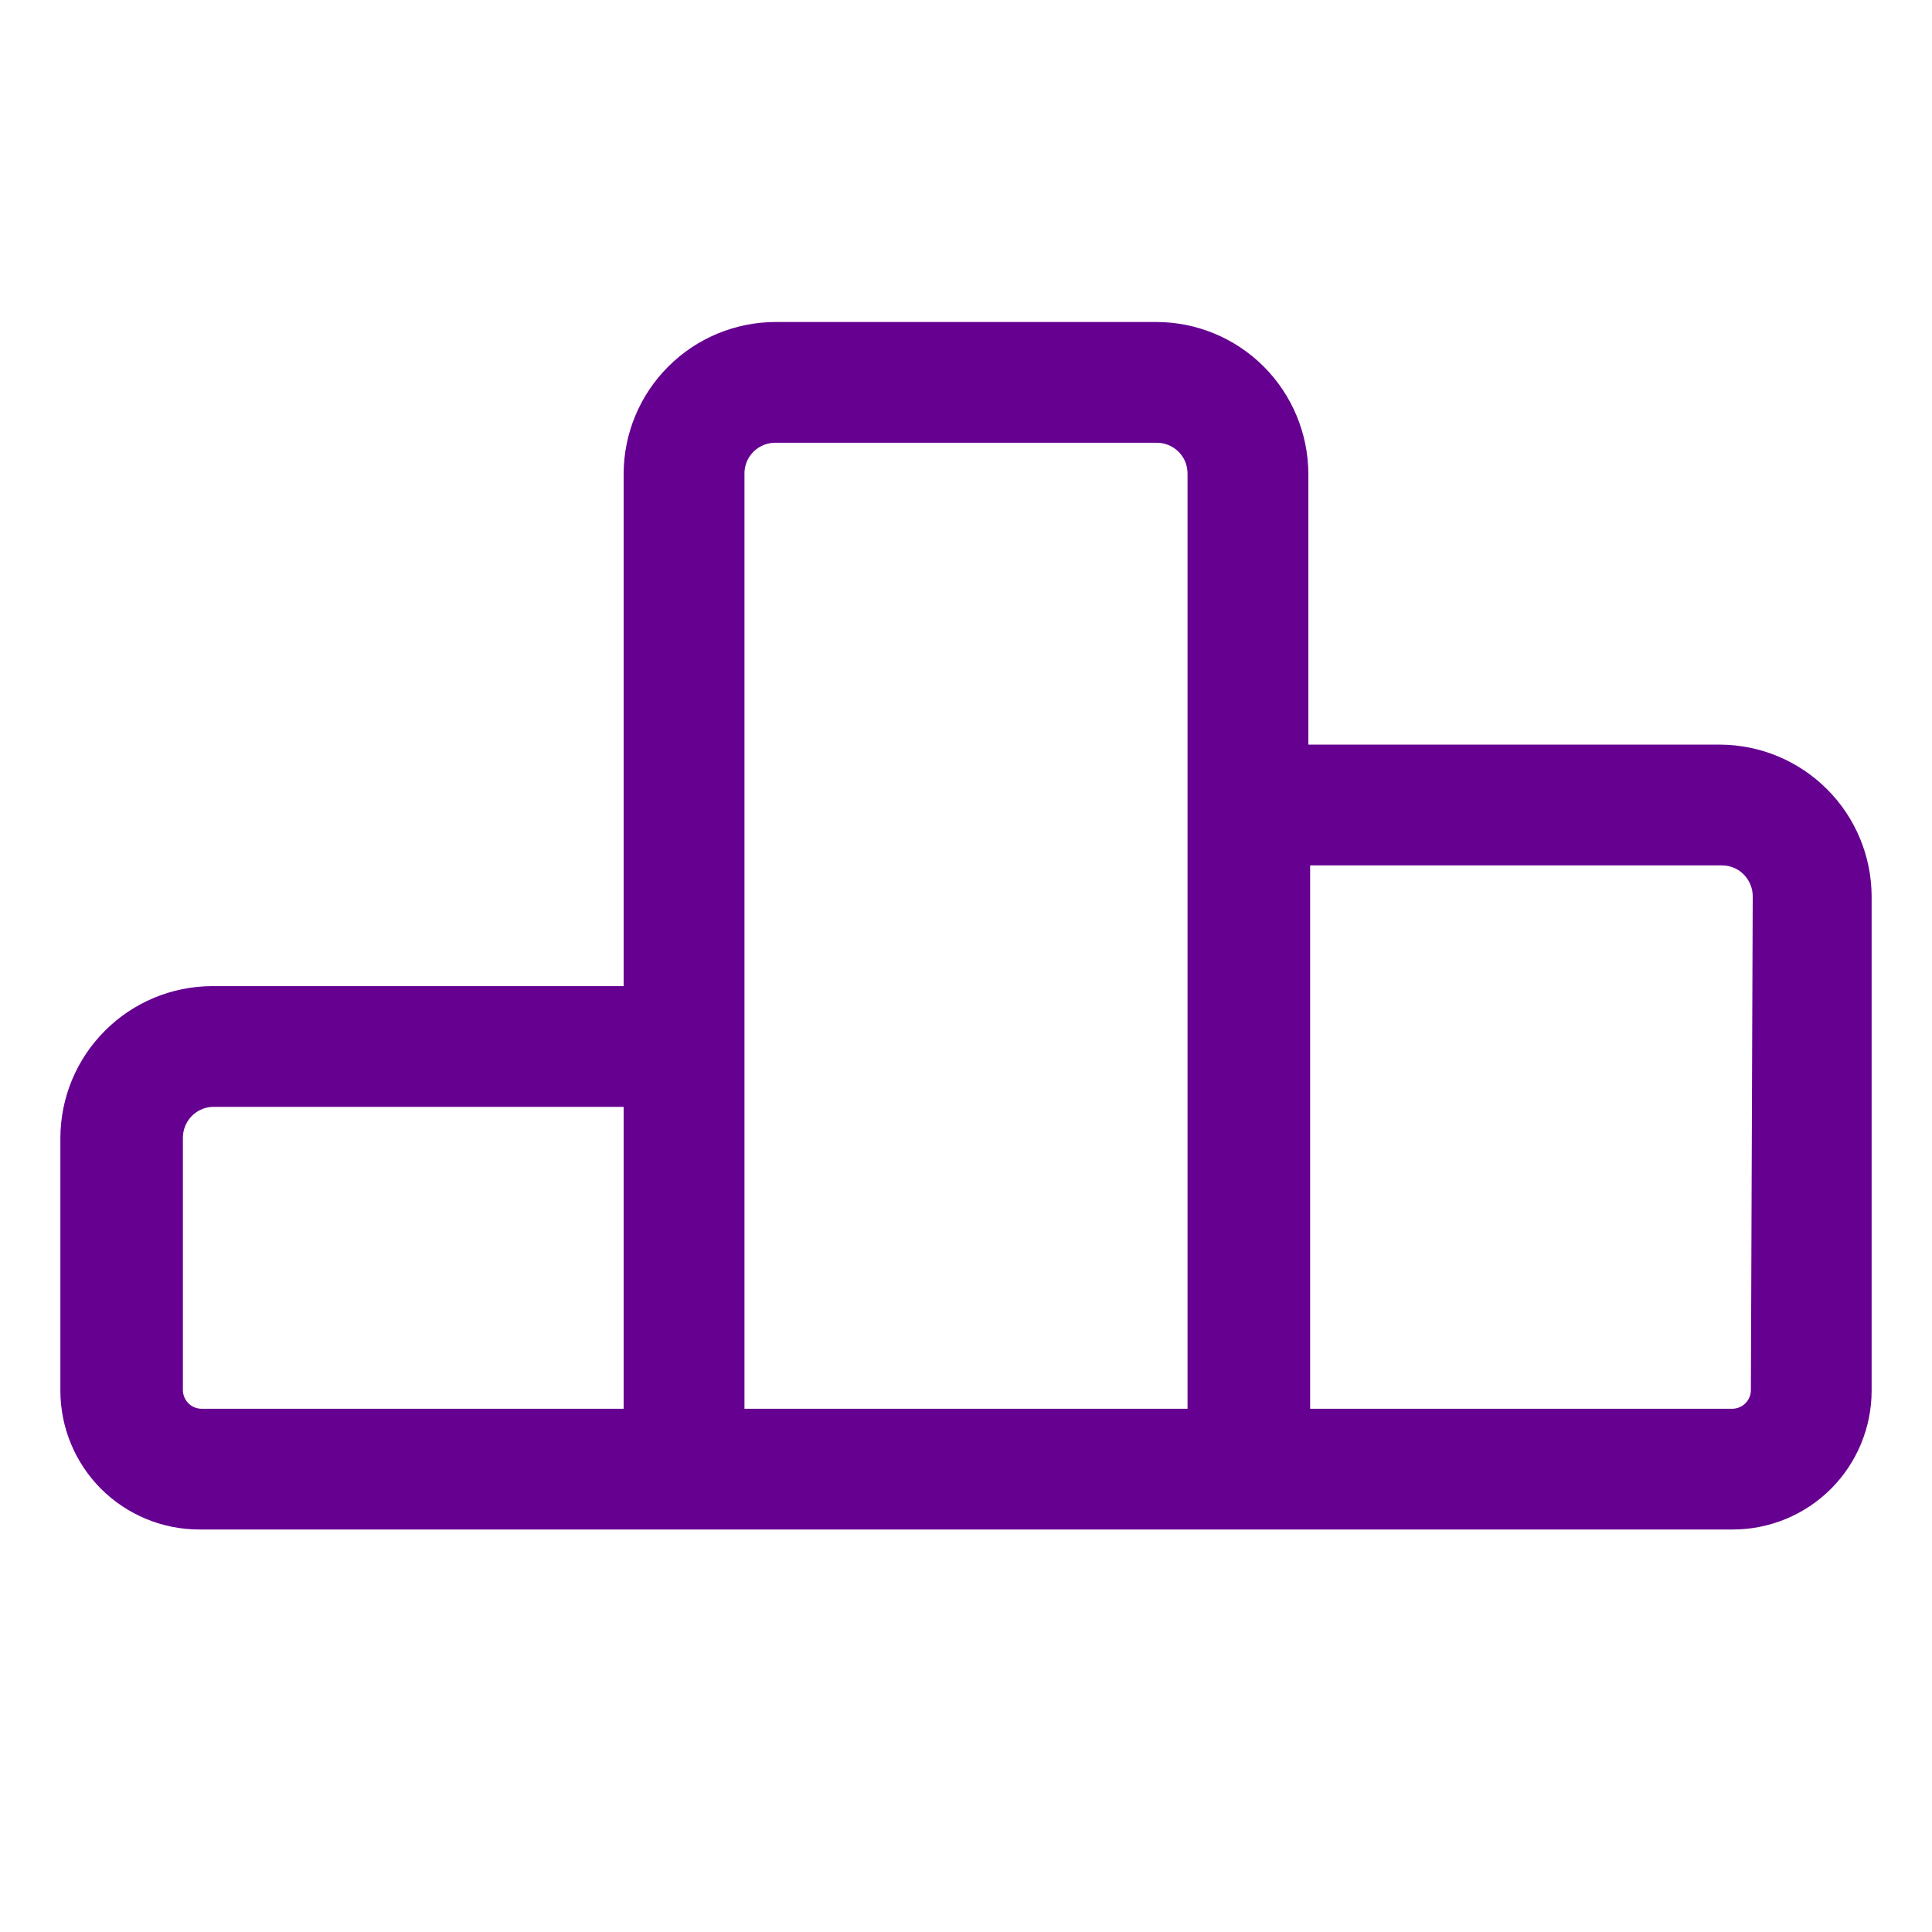 <svg width="24" height="24" viewBox="0 0 24 24" fill="none" xmlns="http://www.w3.org/2000/svg">
<path d="M21.367 9.25H16.253V5.883C16.25 5.383 16.05 4.904 15.696 4.551C15.342 4.198 14.863 4 14.363 4H9.637C9.138 4 8.658 4.198 8.304 4.551C7.949 4.904 7.749 5.383 7.747 5.883V12.25H2.632C2.134 12.252 1.656 12.451 1.304 12.804C0.951 13.156 0.752 13.634 0.75 14.133V17.275C0.75 17.733 0.932 18.171 1.255 18.495C1.579 18.818 2.018 19 2.475 19H21.525C21.983 19 22.421 18.818 22.745 18.495C23.068 18.171 23.25 17.733 23.25 17.275V11.133C23.248 10.634 23.049 10.156 22.696 9.804C22.344 9.451 21.866 9.252 21.367 9.25ZM7.747 17.5H2.498C2.438 17.498 2.382 17.474 2.34 17.432C2.299 17.39 2.274 17.334 2.272 17.275V14.133C2.272 14.035 2.31 13.941 2.376 13.87C2.443 13.799 2.535 13.756 2.632 13.75H7.747V17.5ZM14.752 17.5H9.248V5.883C9.247 5.832 9.258 5.781 9.277 5.734C9.297 5.687 9.326 5.645 9.362 5.609C9.398 5.574 9.442 5.546 9.489 5.527C9.536 5.508 9.587 5.499 9.637 5.5H14.363C14.413 5.499 14.464 5.508 14.511 5.527C14.559 5.546 14.601 5.574 14.638 5.609C14.674 5.645 14.703 5.687 14.723 5.734C14.742 5.781 14.752 5.832 14.752 5.883V17.5ZM21.75 17.275C21.748 17.334 21.724 17.39 21.682 17.432C21.64 17.474 21.584 17.498 21.525 17.5H16.275V10.75H21.39C21.44 10.75 21.49 10.76 21.536 10.779C21.583 10.798 21.625 10.826 21.66 10.862C21.696 10.898 21.724 10.94 21.743 10.986C21.763 11.033 21.773 11.082 21.773 11.133L21.75 17.275Z" fill="#660091"/>
</svg>
